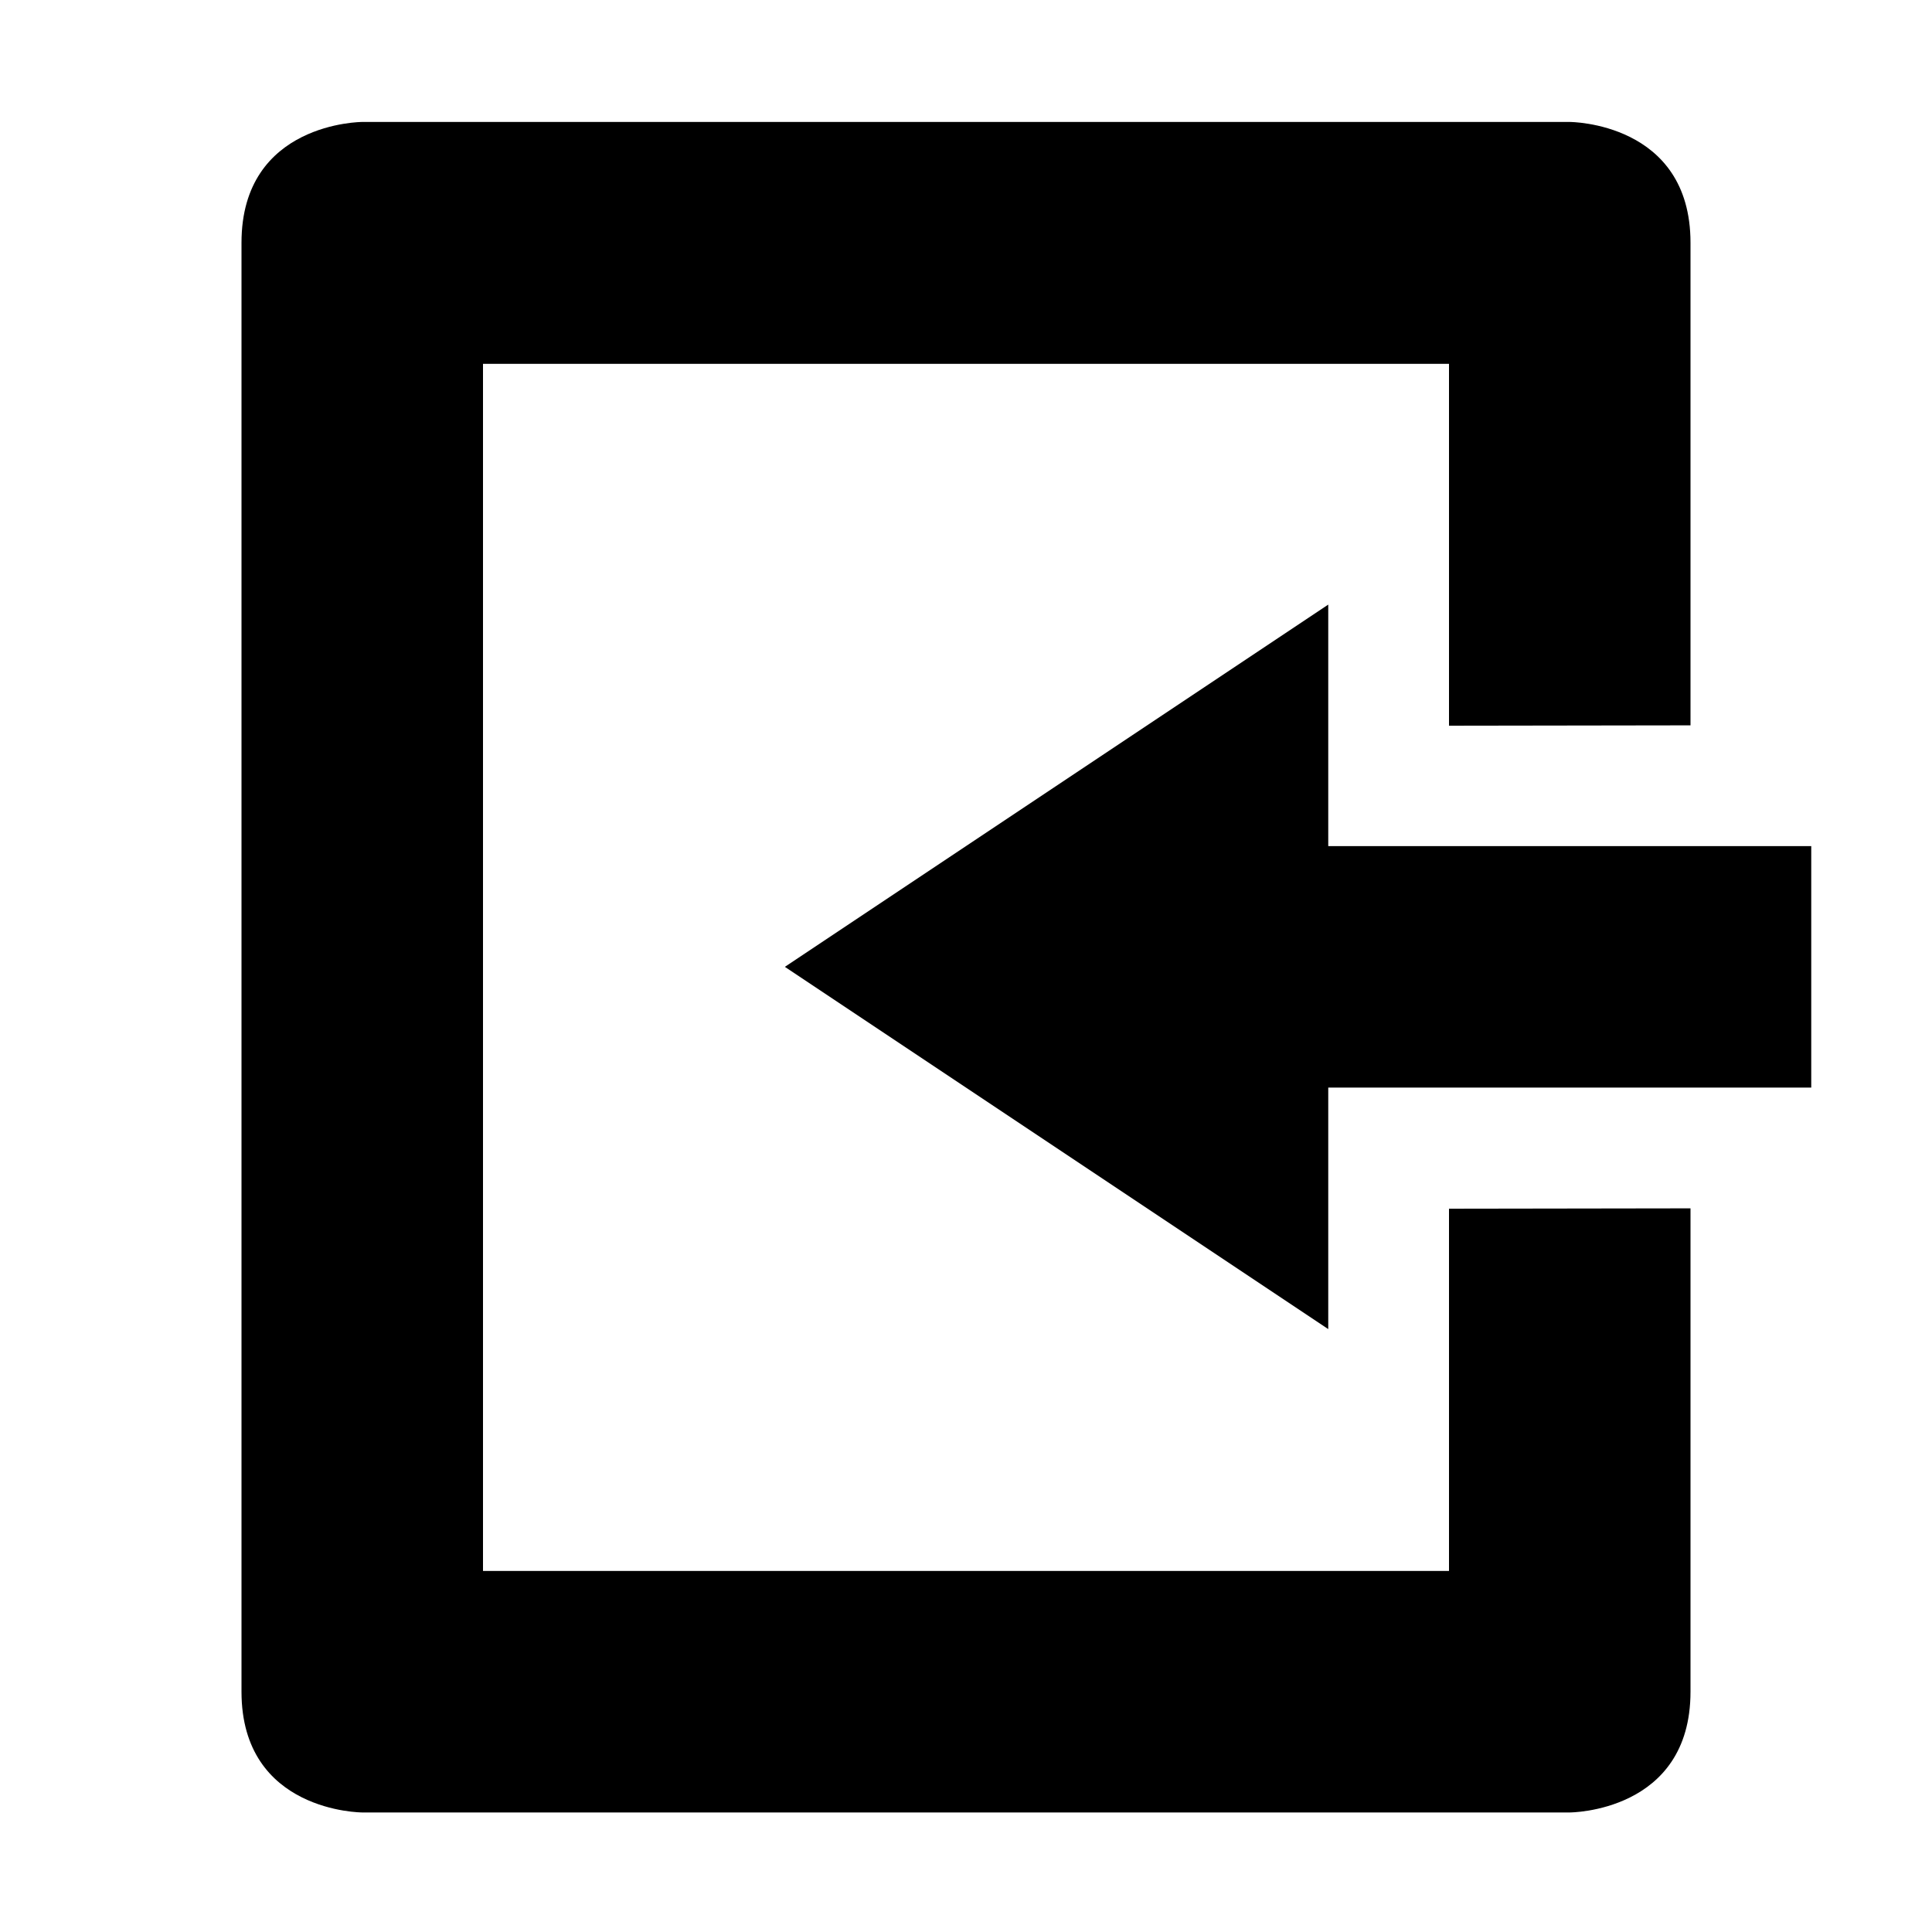 <?xml version="1.0" encoding="UTF-8" standalone="no"?>
<!--Created with Inkscape (http://www.inkscape.org/)-->
<svg id="svg7384" xmlns:rdf="http://www.w3.org/1999/02/22-rdf-syntax-ns#" style="enable-background:new" xmlns="http://www.w3.org/2000/svg" height="16" width="16" version="1.1" xmlns:cc="http://creativecommons.org/ns#" xmlns:dc="http://purl.org/dc/elements/1.1/">
 <g id="layer12" transform="translate(-546 79.01)">
  <path id="path4948" opacity="1" style="color:#bebebe;enable-background:accumulate" d="m549-64s-1 0-1-1l0-3.003-0-8.997c0-1 1-1 1-1h10s1 0 1 1l0 3.997-2 0.003-0-2.997-8 0 0 9.997 8-0v-3l2-0.003-0 4.003c0 1-1 1-1 1z"/>
  <path id="path4952" opacity="1" d="m557-68.003v-2h4v-2h-4v-2l-4.5 3z"/>
 </g>
</svg>

